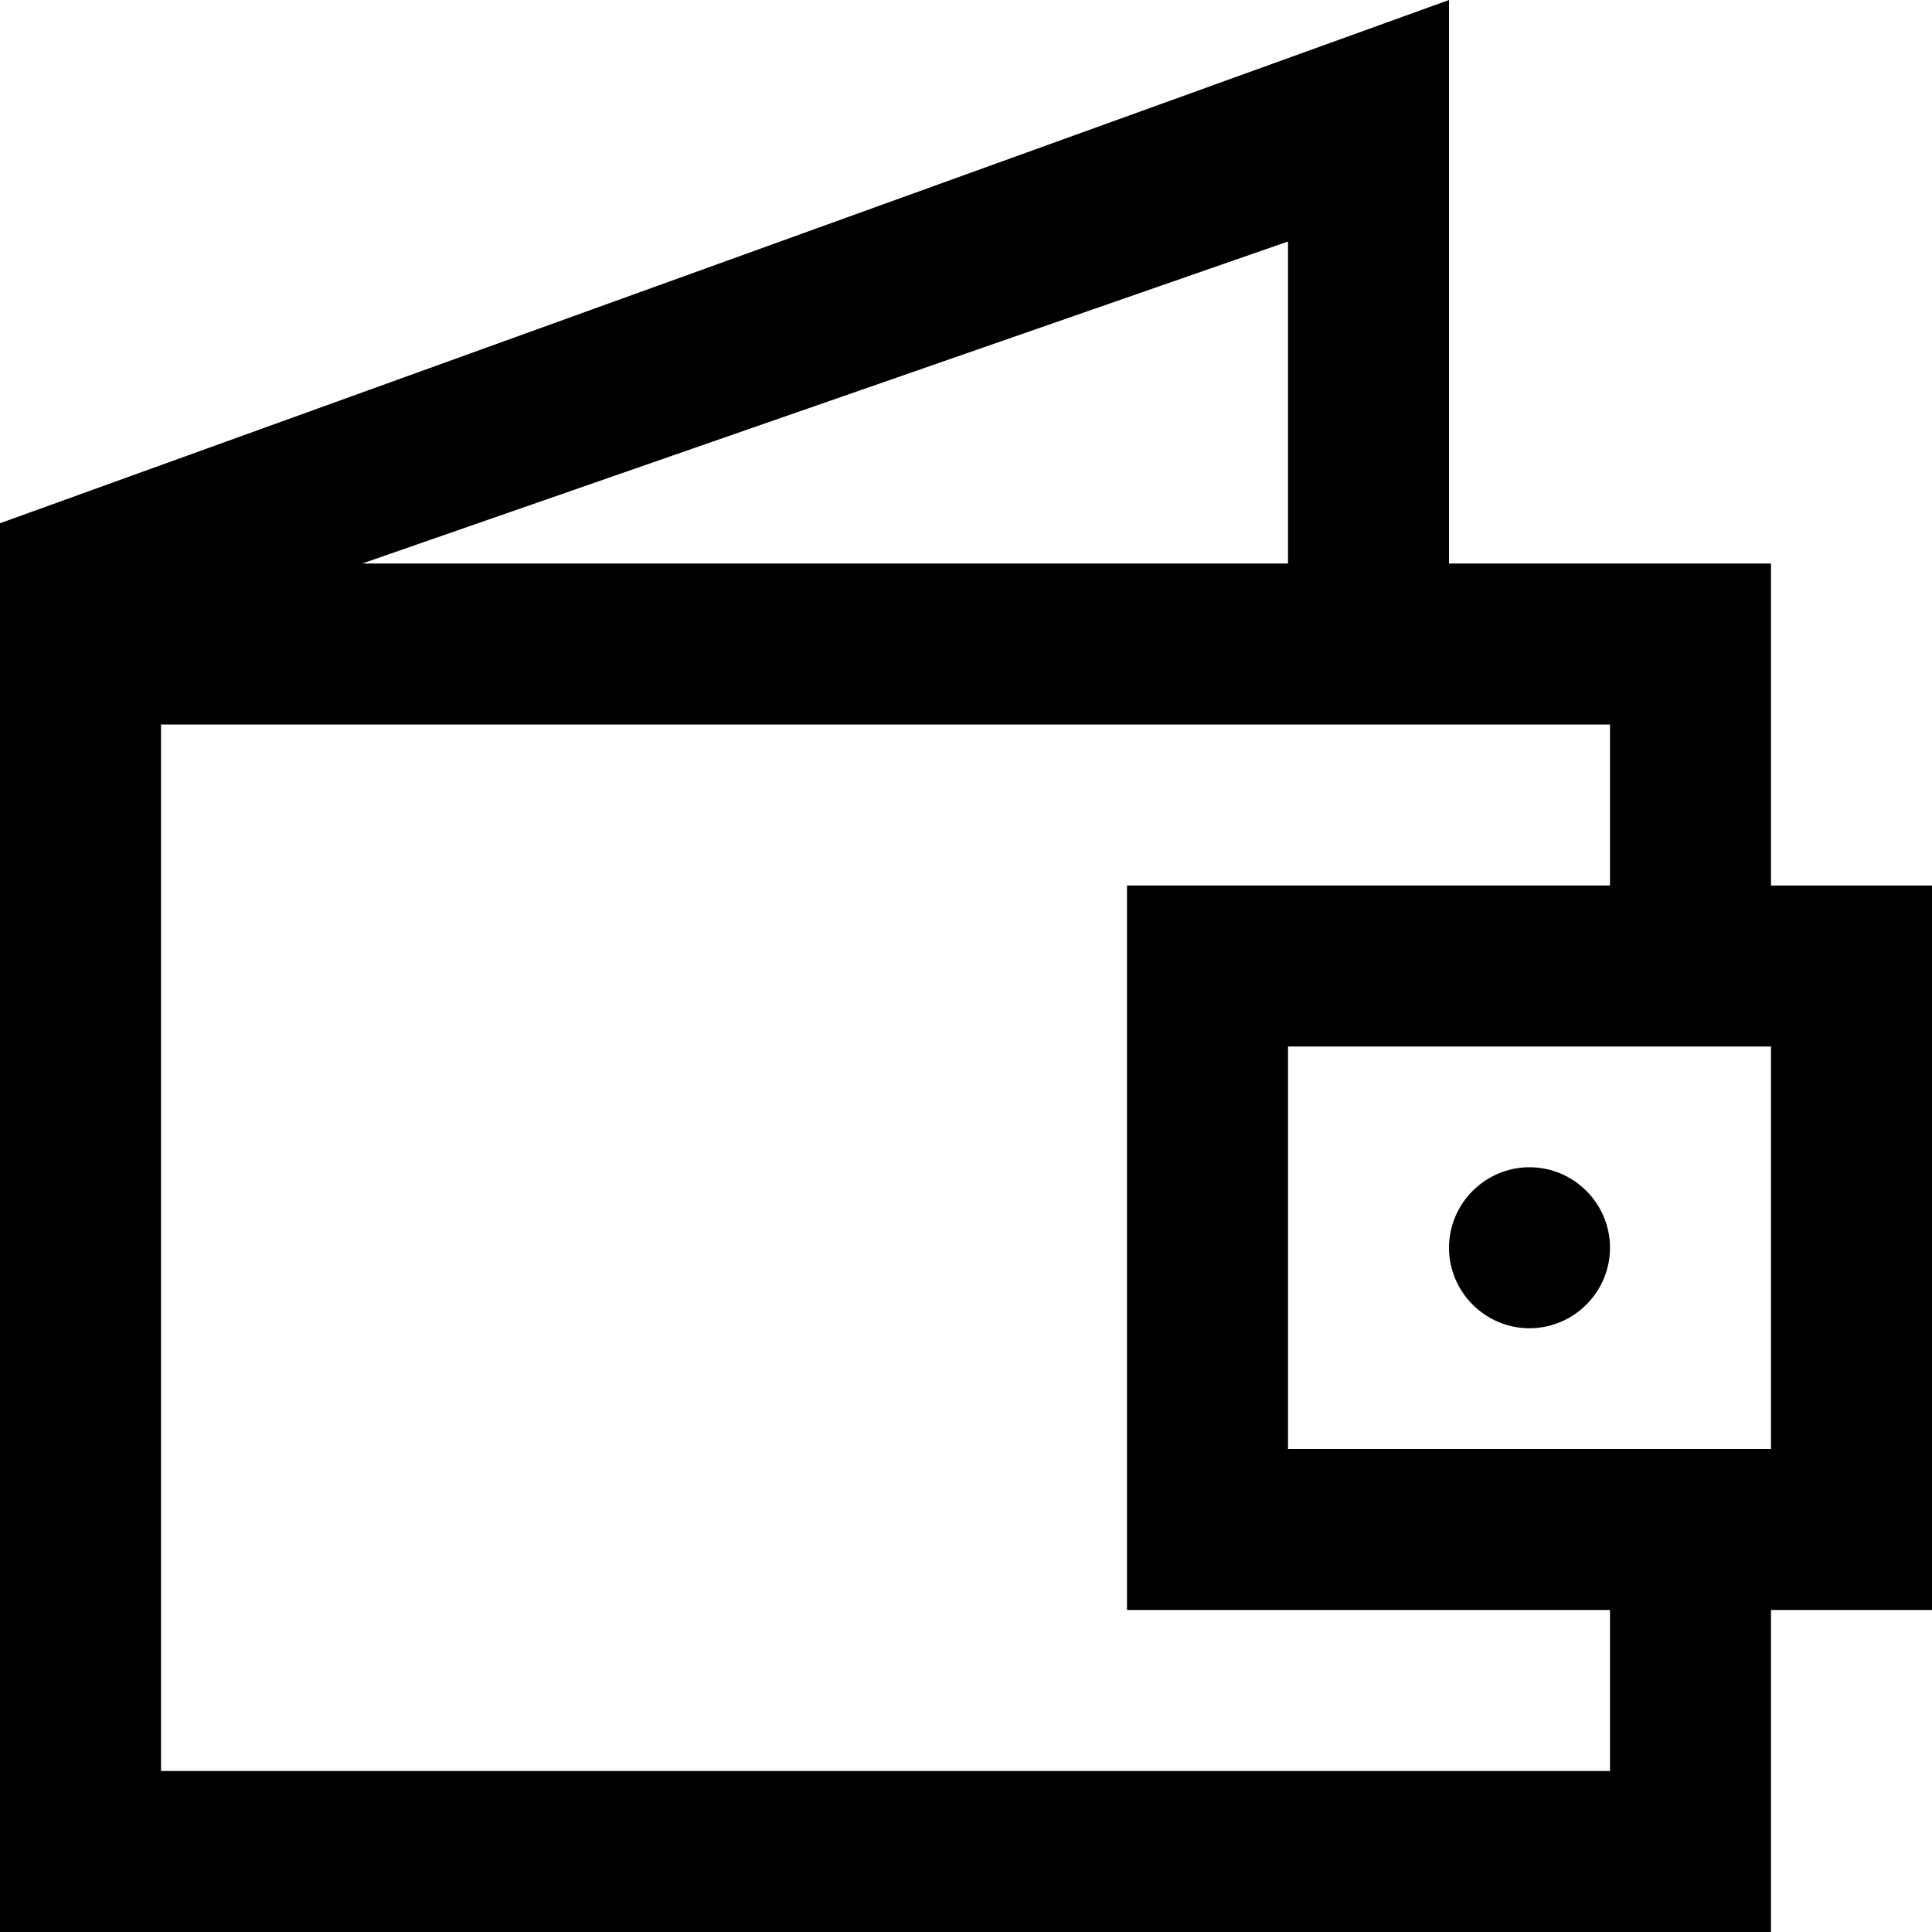 <svg xmlns="http://www.w3.org/2000/svg" viewBox="0 0 48 48"><path d="M38 29c-1.1 0-2 .9-2 2s.9 2 2 2 2-.9 2-2-.9-2-2-2zm10-7h-4v-8h-8V0L0 13v35h44v-8h4V22zM32 6v8H9l23-8zm8 38H4V18h36v4H28v18h12v4zm4-8H32V26h12v10z"/></svg>
